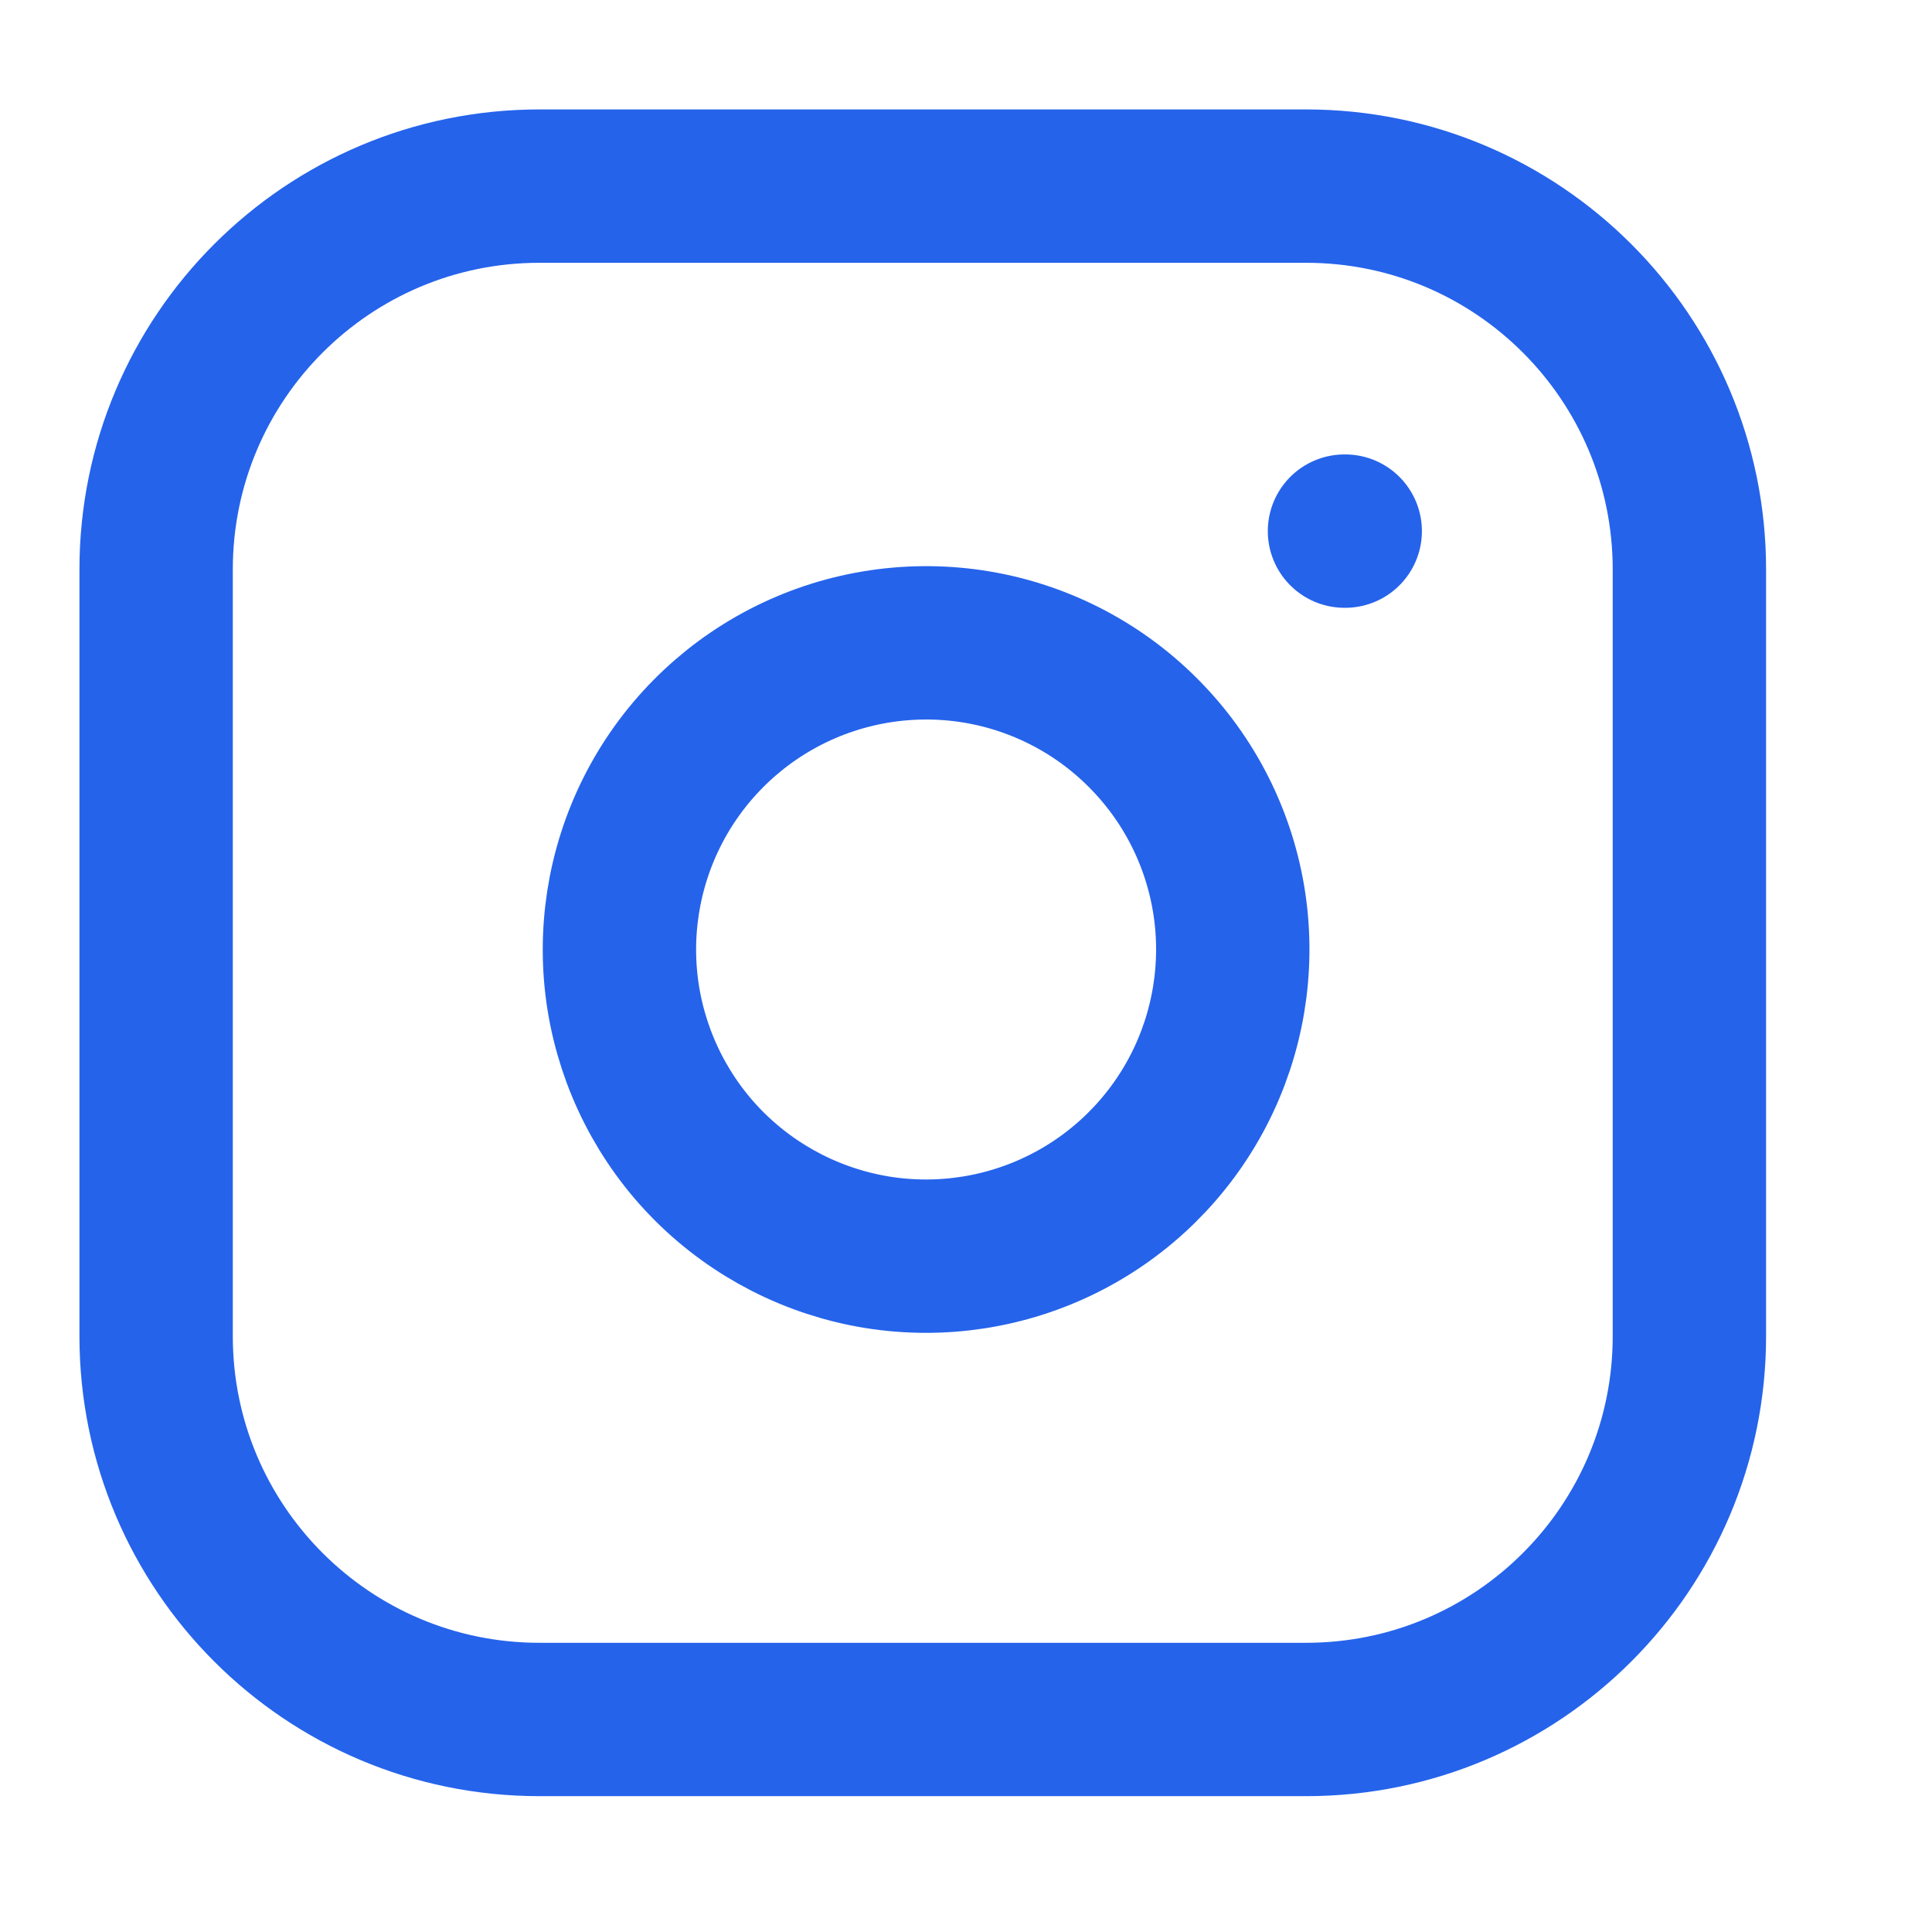 <svg width="21" height="21" viewBox="0 0 21 21" fill="none" xmlns="http://www.w3.org/2000/svg">
<path d="M14.197 2.023H5.863C3.562 2.023 1.697 3.889 1.697 6.19V14.523C1.697 16.825 3.562 18.69 5.863 18.69H14.197C16.498 18.69 18.363 16.825 18.363 14.523V6.19C18.363 3.889 16.498 2.023 14.197 2.023Z" stroke="#2563EB" stroke-width="1.667" stroke-linecap="round" stroke-linejoin="round"/>
<path d="M13.364 9.832C13.466 10.525 13.348 11.233 13.025 11.856C12.702 12.478 12.191 12.983 11.565 13.298C10.939 13.613 10.229 13.723 9.537 13.612C8.844 13.5 8.205 13.173 7.709 12.678C7.213 12.182 6.887 11.542 6.775 10.85C6.664 10.158 6.774 9.448 7.089 8.822C7.404 8.196 7.909 7.685 8.531 7.362C9.153 7.039 9.862 6.921 10.555 7.023C11.263 7.128 11.918 7.458 12.423 7.964C12.929 8.469 13.259 9.124 13.364 9.832Z" stroke="#2563EB" stroke-width="1.667" stroke-linecap="round" stroke-linejoin="round"/>
<path d="M14.614 5.773H14.622" stroke="#2563EB" stroke-width="1.667" stroke-linecap="round" stroke-linejoin="round"/>
</svg>
